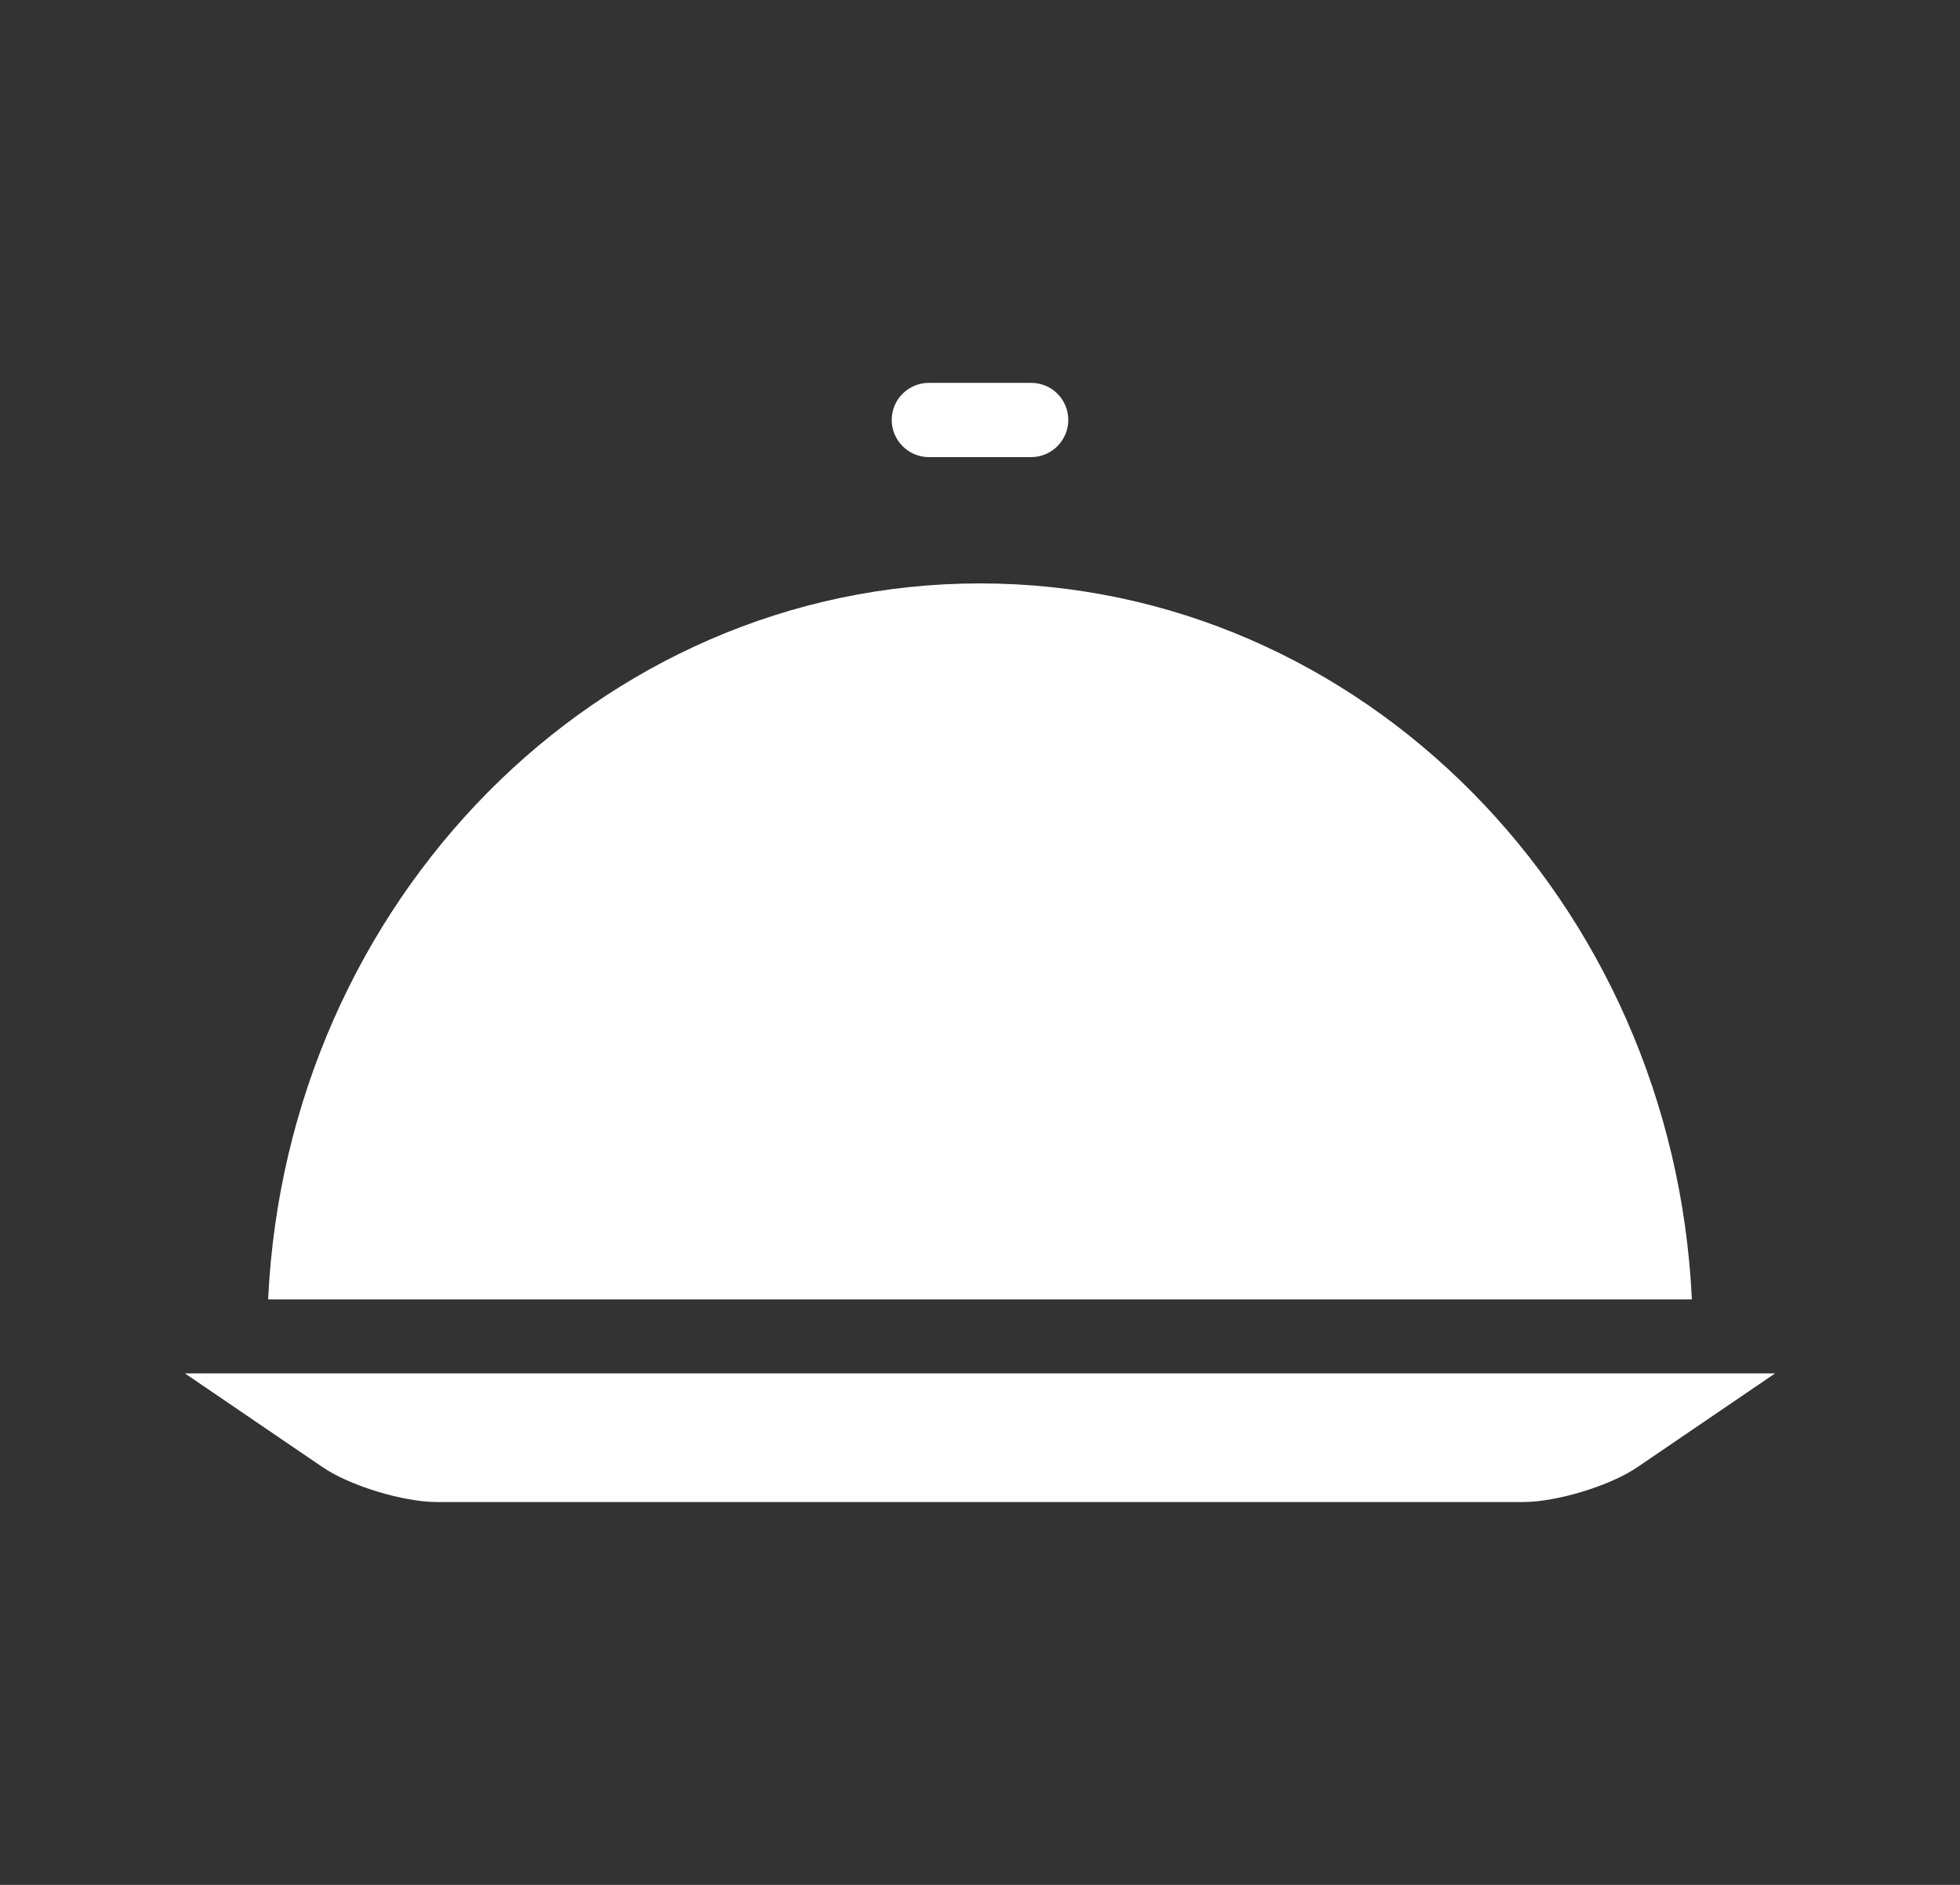 <svg width="26" height="25" viewBox="0 0 26 25" fill="none" xmlns="http://www.w3.org/2000/svg">
<rect x="0" y="0" width="26" height="25" fill="#333333" stroke="none"/>
<path d="M12.323 6.063H13.678C13.952 6.063 14.171 5.839 14.171 5.571C14.171 5.298 13.952 5.078 13.678 5.078H12.323C12.049 5.078 11.829 5.298 11.829 5.571C11.829 5.839 12.048 6.063 12.323 6.063ZM13 7.738C7.939 7.738 3.804 11.955 3.557 17.235H22.443C22.197 11.955 18.061 7.738 13 7.738ZM2.453 18.216L4.274 19.456C4.638 19.707 5.351 19.922 5.795 19.922H20.205C20.649 19.922 21.363 19.707 21.726 19.456L23.547 18.216H2.453Z" fill="white"/>
</svg>

